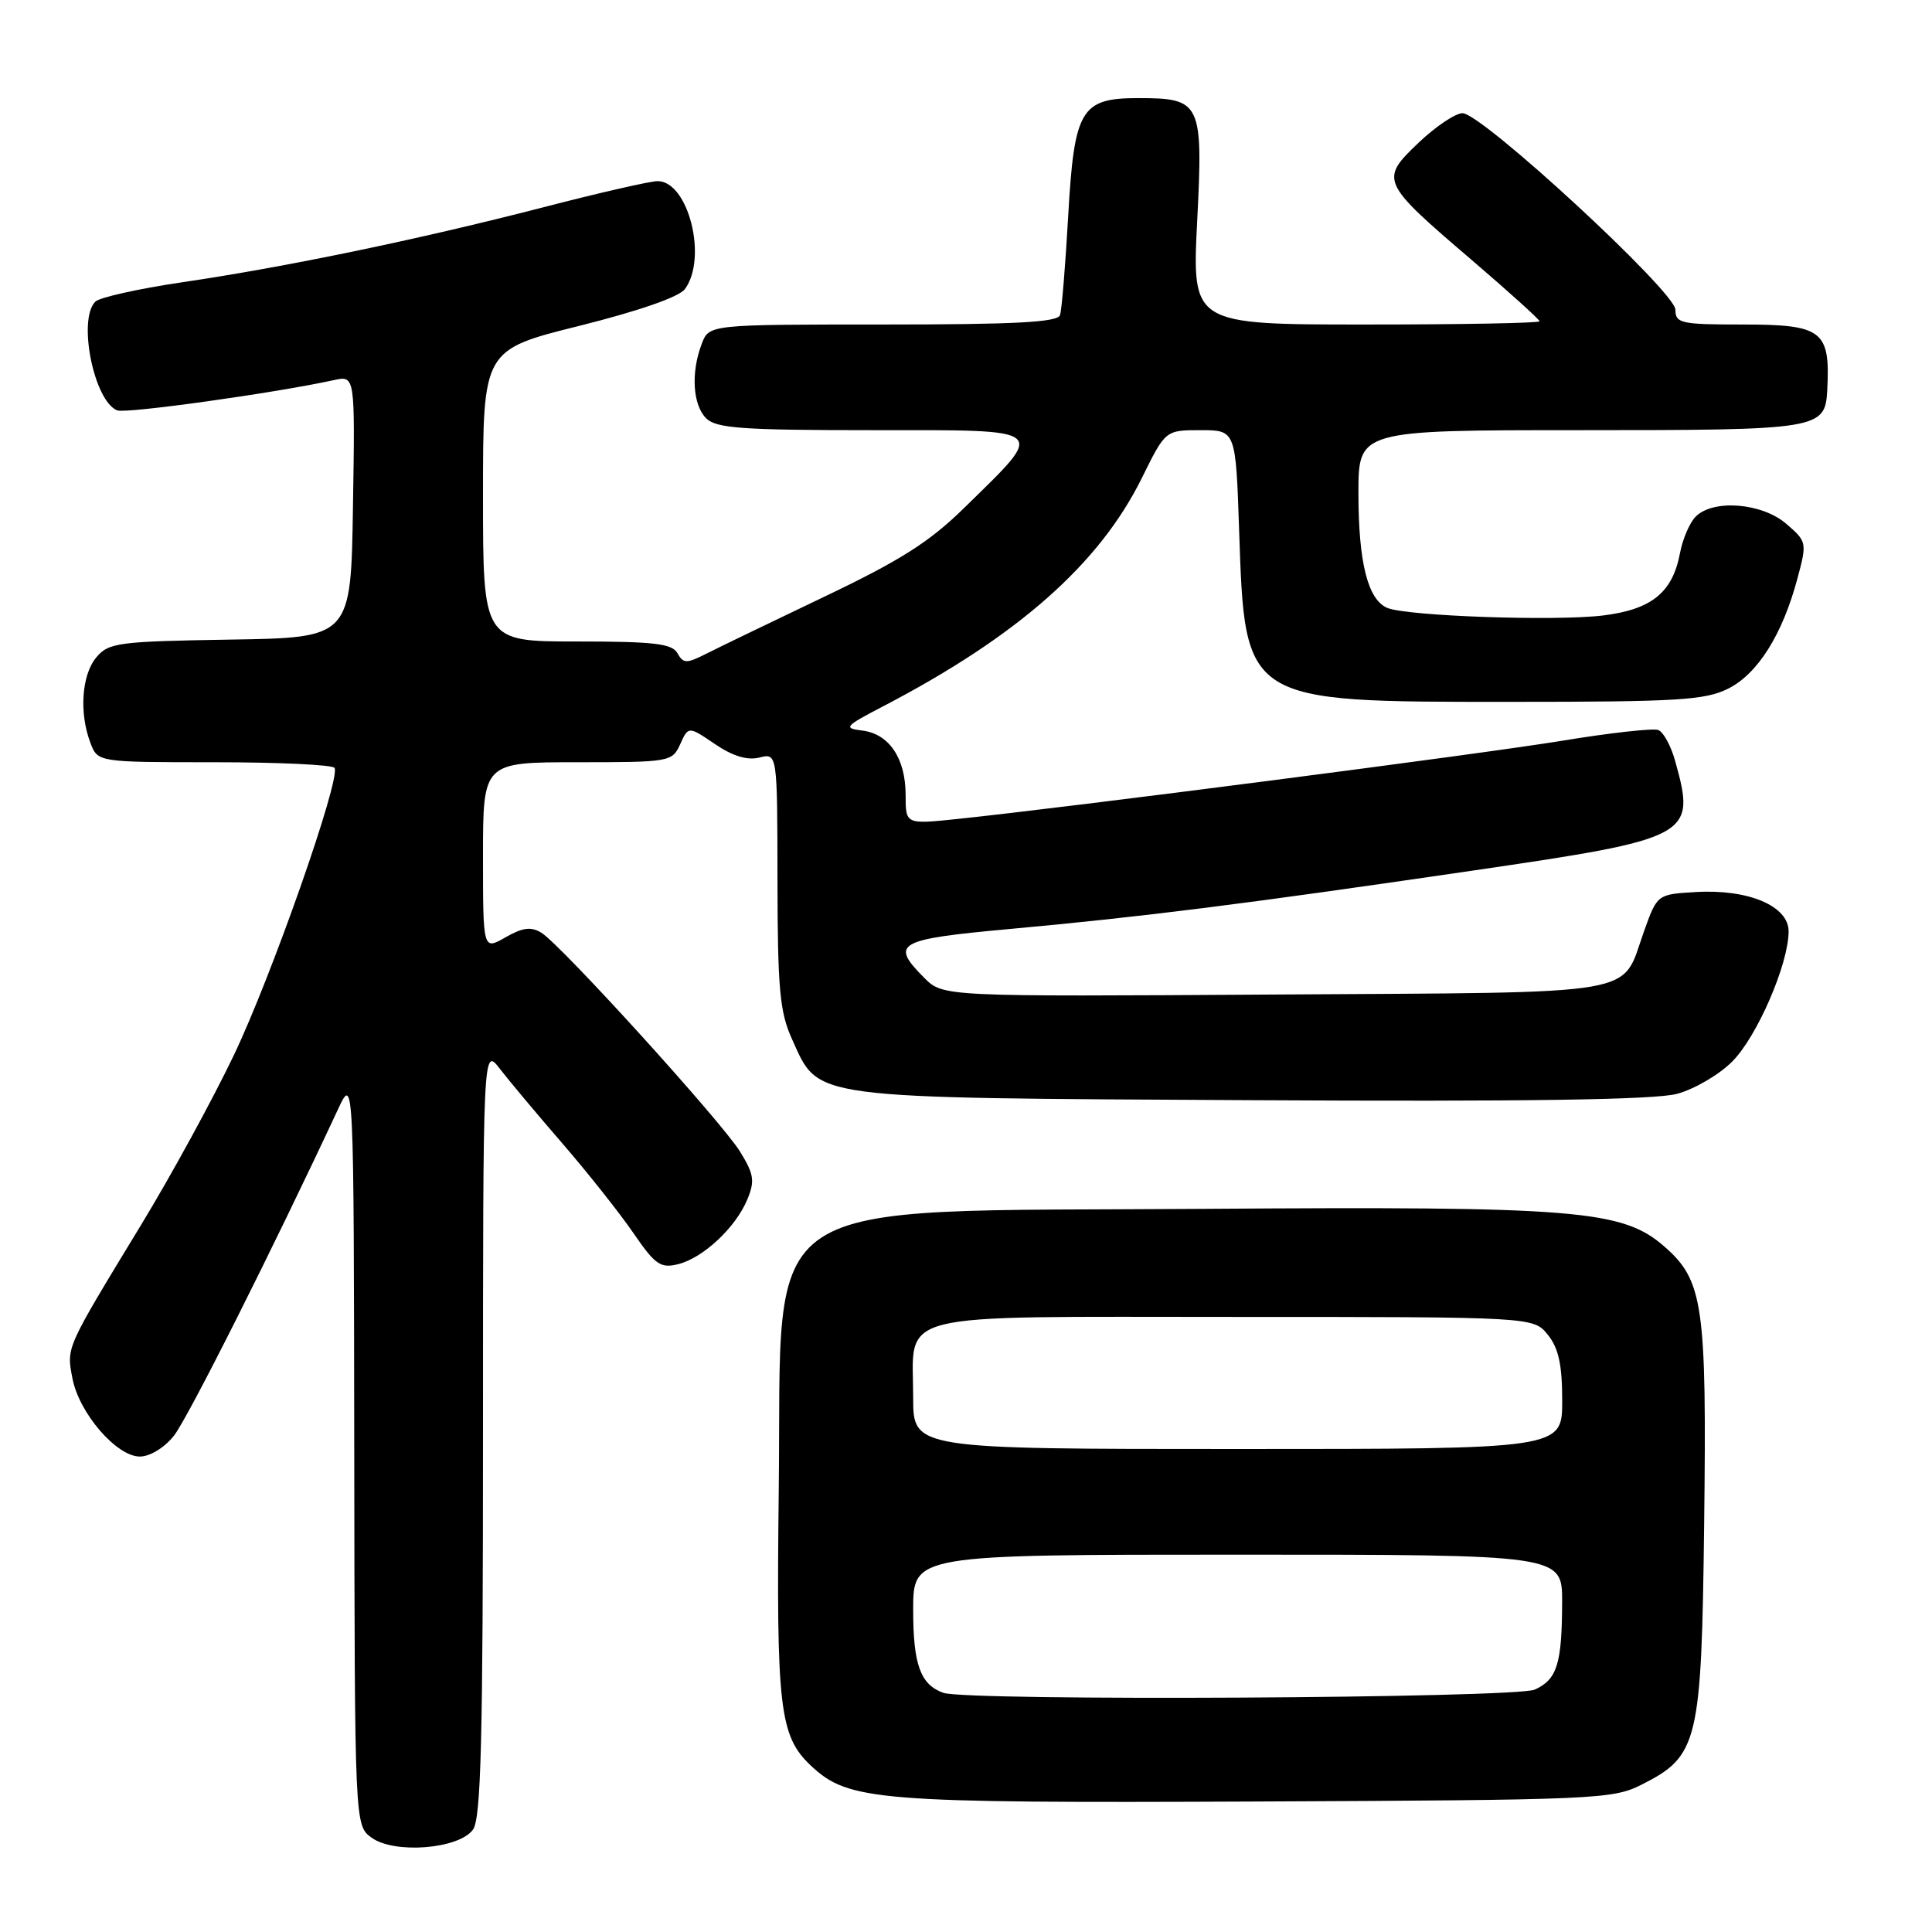 <?xml version="1.0" encoding="UTF-8" standalone="no"?>
<!DOCTYPE svg PUBLIC "-//W3C//DTD SVG 1.1//EN" "http://www.w3.org/Graphics/SVG/1.1/DTD/svg11.dtd" >
<svg xmlns="http://www.w3.org/2000/svg" xmlns:xlink="http://www.w3.org/1999/xlink" version="1.1" viewBox="0 0 256 256">
 <g >
 <path fill="currentColor"
d=" M 62.67 242.44 C 63.74 240.98 64.00 230.53 64.00 189.67 C 64.00 138.73 64.00 138.73 66.23 141.62 C 67.45 143.20 71.18 147.65 74.51 151.50 C 77.84 155.35 82.06 160.67 83.89 163.33 C 86.81 167.59 87.52 168.09 89.85 167.51 C 93.17 166.69 97.49 162.65 99.03 158.92 C 100.04 156.48 99.90 155.58 98.07 152.61 C 95.59 148.60 74.36 125.21 71.73 123.59 C 70.38 122.76 69.25 122.90 66.98 124.20 C 64.00 125.91 64.00 125.91 64.00 113.45 C 64.00 101.00 64.00 101.00 76.52 101.00 C 88.76 101.00 89.07 100.95 90.13 98.61 C 91.22 96.21 91.22 96.21 94.73 98.59 C 97.10 100.20 99.02 100.78 100.62 100.38 C 103.00 99.78 103.00 99.78 103.02 116.64 C 103.04 131.04 103.32 134.11 104.94 137.68 C 108.60 145.73 106.58 145.46 165.77 145.78 C 202.14 145.98 219.30 145.73 222.21 144.94 C 224.50 144.33 227.80 142.40 229.53 140.66 C 232.83 137.35 237.00 127.72 237.00 123.41 C 237.00 120.05 231.68 117.79 224.71 118.20 C 219.59 118.50 219.59 118.50 217.83 123.43 C 214.73 132.09 218.42 131.47 168.95 131.78 C 124.97 132.06 124.97 132.06 122.48 129.58 C 117.90 124.99 118.81 124.47 133.75 123.10 C 151.51 121.48 164.89 119.79 195.00 115.38 C 224.23 111.10 224.75 110.82 221.97 100.85 C 221.42 98.84 220.41 96.99 219.73 96.73 C 219.05 96.47 213.32 97.11 207.00 98.15 C 196.23 99.92 141.71 106.97 126.75 108.53 C 120.00 109.23 120.00 109.23 120.00 105.34 C 120.00 100.48 117.81 97.23 114.24 96.80 C 111.71 96.49 111.92 96.24 117.00 93.60 C 134.85 84.30 145.69 74.73 151.32 63.30 C 154.43 57.00 154.43 57.00 159.08 57.00 C 163.74 57.00 163.74 57.00 164.19 70.25 C 164.97 93.16 164.71 93.00 200.00 93.00 C 222.28 93.00 225.94 92.78 228.99 91.25 C 232.91 89.29 236.19 84.07 238.17 76.65 C 239.45 71.88 239.42 71.76 236.68 69.40 C 233.46 66.63 227.02 66.12 224.69 68.45 C 223.89 69.25 222.96 71.42 222.61 73.28 C 221.63 78.50 218.87 80.75 212.45 81.55 C 206.17 82.33 186.41 81.64 183.82 80.55 C 181.24 79.46 180.00 74.52 180.00 65.35 C 180.00 57.00 180.00 57.00 209.43 57.00 C 241.16 57.00 241.84 56.89 242.12 51.68 C 242.53 43.79 241.50 43.00 230.88 43.00 C 222.72 43.00 222.00 42.84 222.00 41.04 C 222.00 38.67 196.36 15.00 193.79 15.00 C 192.85 15.00 190.23 16.76 187.96 18.92 C 182.81 23.82 182.95 24.14 194.94 34.39 C 199.92 38.66 204.00 42.34 204.00 42.57 C 204.00 42.81 193.64 43.00 180.97 43.00 C 157.95 43.00 157.95 43.00 158.63 29.35 C 159.43 13.56 159.16 13.00 150.81 13.00 C 143.22 13.00 142.34 14.48 141.54 28.64 C 141.17 35.17 140.69 41.06 140.46 41.75 C 140.16 42.70 134.57 43.00 117.01 43.00 C 93.95 43.00 93.95 43.00 92.98 45.57 C 91.53 49.36 91.79 53.65 93.57 55.43 C 94.90 56.75 98.34 57.00 115.61 57.00 C 139.27 57.00 138.73 56.55 127.81 67.25 C 123.16 71.82 119.32 74.25 109.22 79.07 C 102.23 82.41 95.18 85.81 93.57 86.63 C 90.96 87.95 90.55 87.94 89.77 86.56 C 89.06 85.28 86.68 85.00 76.45 85.00 C 64.00 85.00 64.00 85.00 64.00 65.68 C 64.00 46.36 64.00 46.36 76.75 43.18 C 84.63 41.21 89.98 39.35 90.75 38.31 C 93.79 34.20 91.21 24.00 87.13 24.00 C 86.17 24.00 79.33 25.56 71.94 27.48 C 55.48 31.73 37.91 35.38 24.08 37.41 C 18.35 38.26 13.19 39.41 12.63 39.97 C 10.26 42.34 12.46 53.19 15.54 54.38 C 16.72 54.83 36.44 52.08 44.27 50.36 C 47.05 49.76 47.05 49.76 46.77 67.13 C 46.50 84.50 46.50 84.50 30.50 84.75 C 15.62 84.99 14.38 85.16 12.75 87.12 C 10.82 89.44 10.47 94.48 11.98 98.43 C 12.95 101.00 12.95 101.00 28.42 101.00 C 36.92 101.00 44.08 101.34 44.33 101.75 C 45.17 103.18 36.04 129.23 30.99 139.81 C 28.20 145.65 22.67 155.77 18.71 162.28 C 8.65 178.83 8.81 178.46 9.59 182.60 C 10.45 187.21 15.43 193.00 18.53 193.00 C 19.87 193.00 21.78 191.83 23.04 190.25 C 24.86 187.97 36.24 165.33 44.78 147.00 C 46.88 142.50 46.88 142.50 46.94 192.19 C 47.00 241.89 47.00 241.89 49.25 243.51 C 52.27 245.69 60.79 245.01 62.67 242.44 Z  M 217.47 236.50 C 225.05 232.69 225.46 230.98 225.81 201.83 C 226.16 172.96 225.69 169.69 220.57 165.20 C 215.01 160.32 209.03 159.83 159.39 160.18 C 99.01 160.62 103.65 157.56 103.19 197.32 C 102.85 226.35 103.28 230.03 107.45 233.96 C 112.44 238.64 116.08 238.93 166.50 238.71 C 211.28 238.51 213.69 238.41 217.47 236.50 Z  M 125.00 224.31 C 121.96 223.22 121.00 220.59 121.00 213.31 C 121.00 206.00 121.00 206.00 164.00 206.00 C 207.00 206.00 207.00 206.00 206.99 212.25 C 206.97 220.47 206.33 222.53 203.37 223.88 C 200.85 225.03 128.12 225.42 125.00 224.31 Z  M 121.00 185.19 C 121.00 173.63 117.52 174.50 163.51 174.50 C 203.18 174.50 203.18 174.50 205.09 176.86 C 206.52 178.63 207.00 180.81 207.00 185.61 C 207.00 192.00 207.00 192.00 164.00 192.00 C 121.00 192.00 121.00 192.00 121.00 185.19 Z "/>
</g>
</svg>